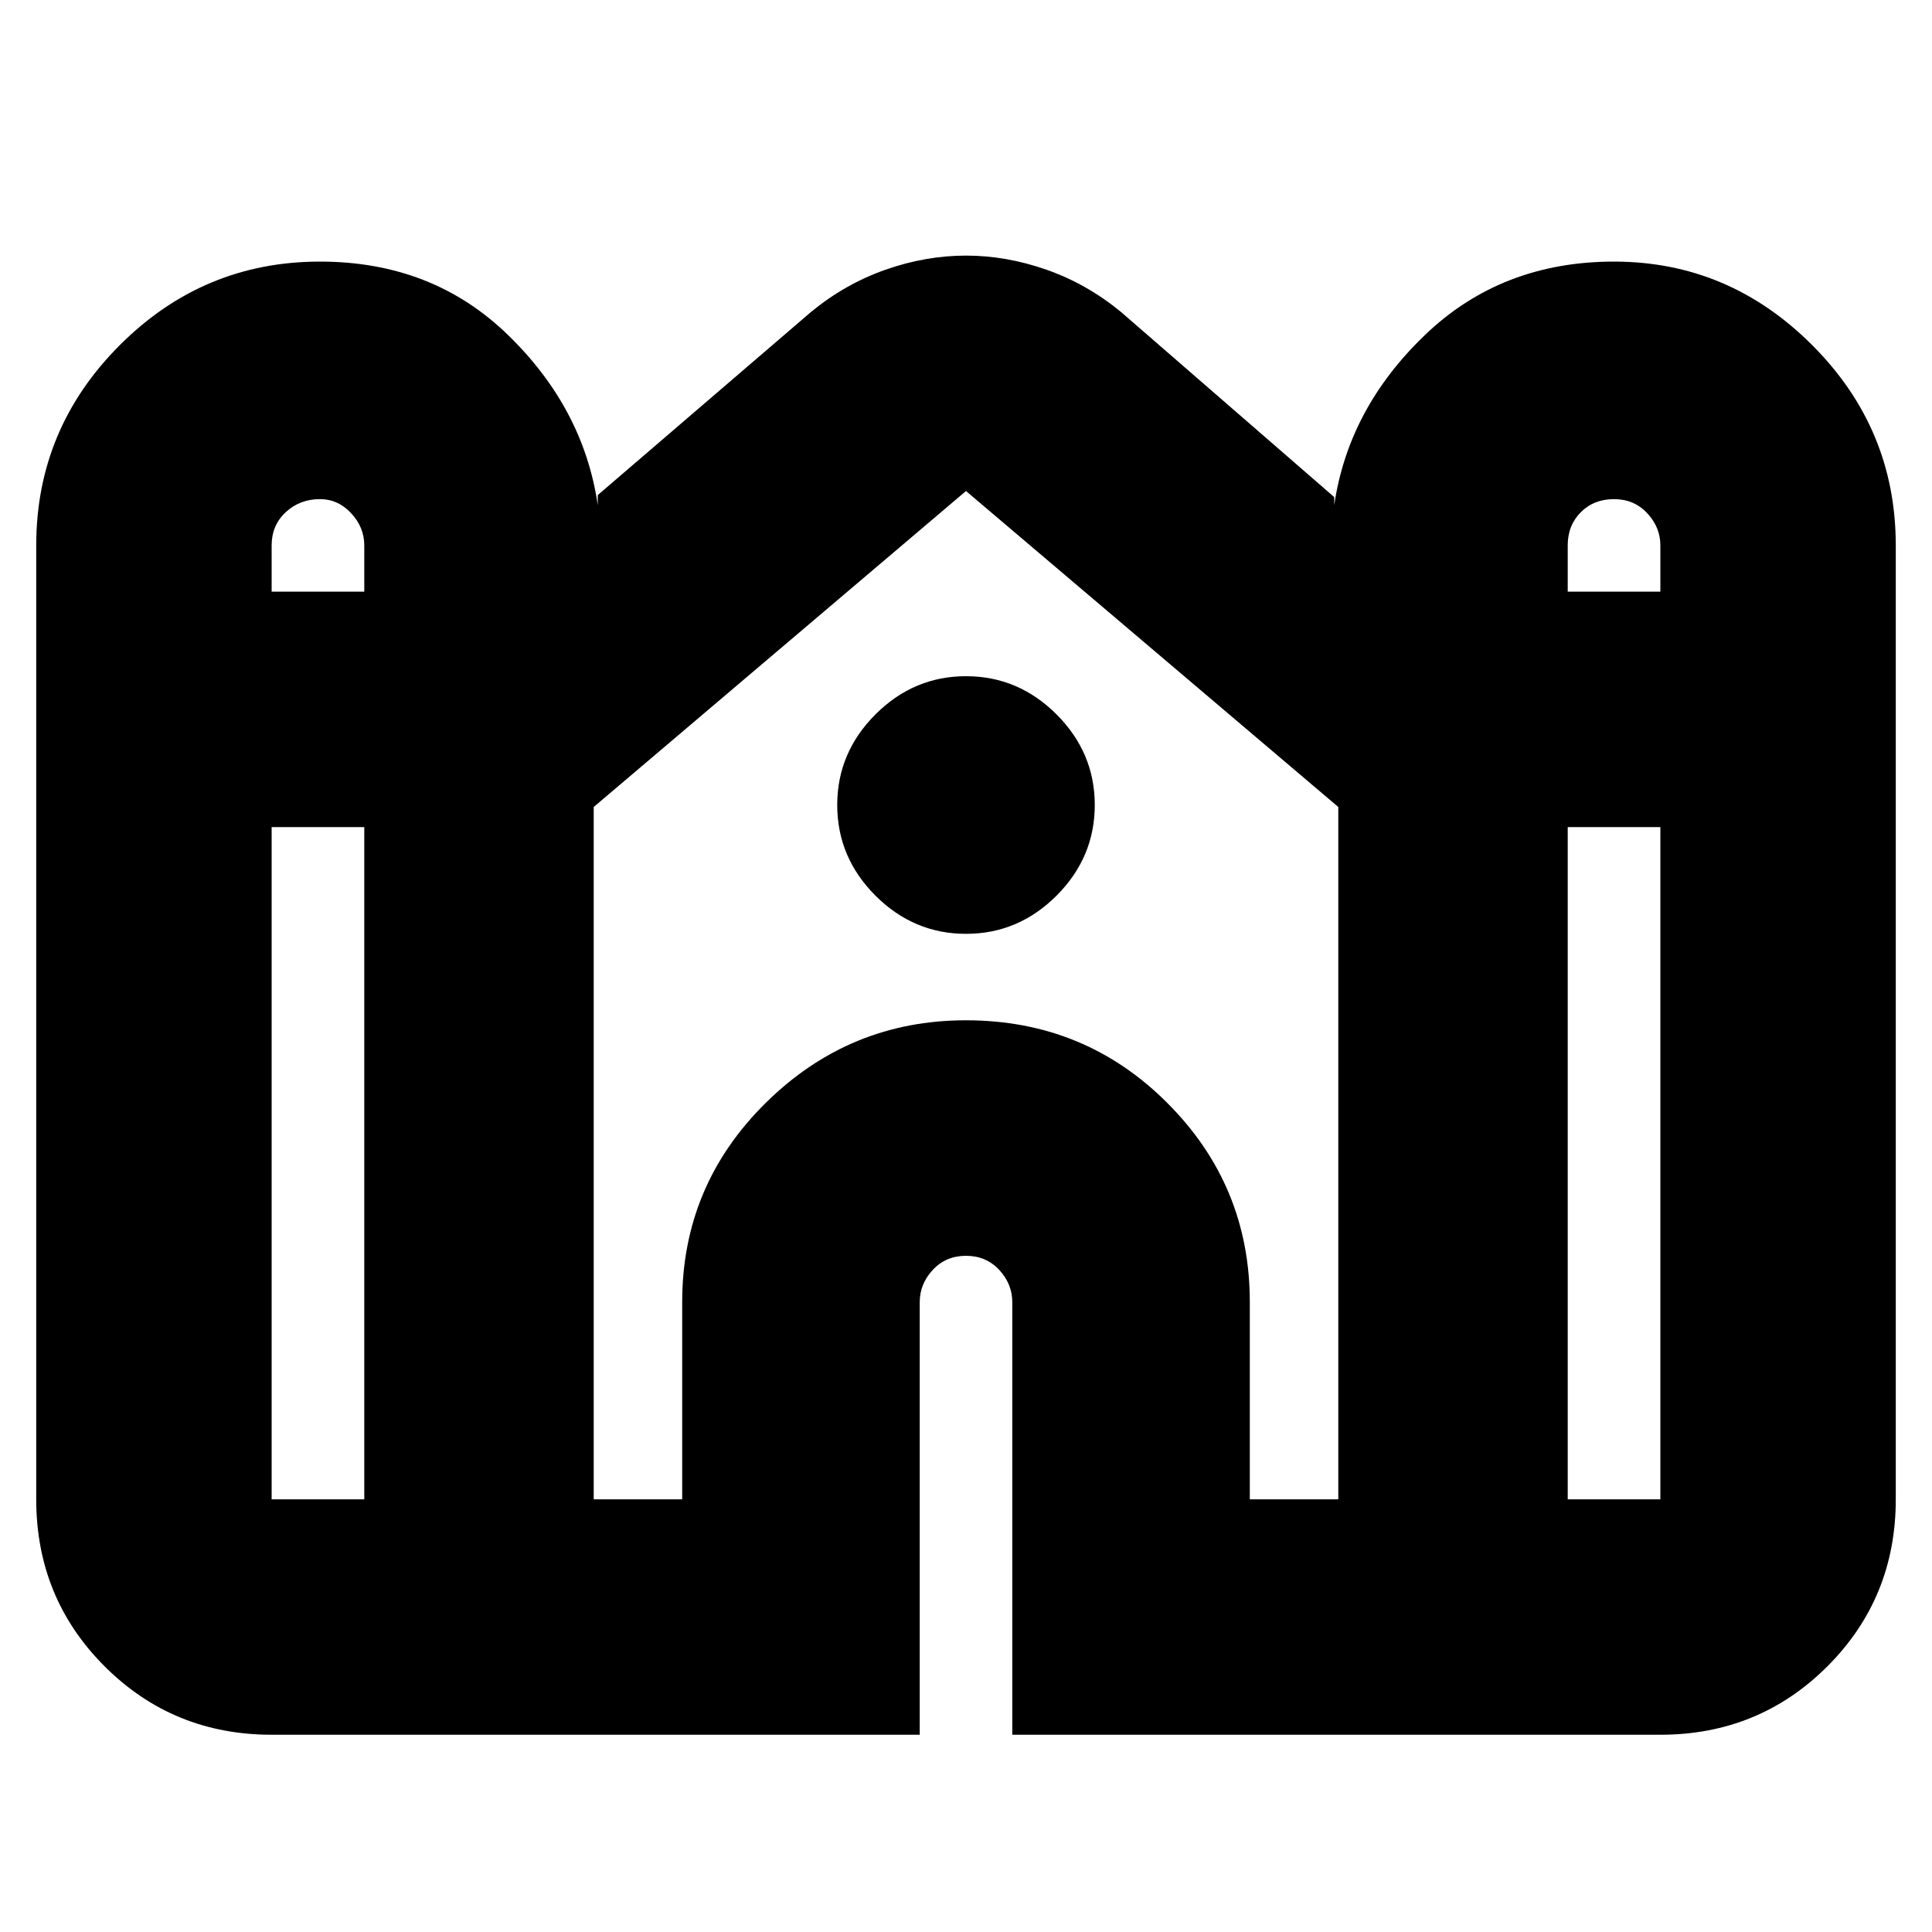 <svg xmlns="http://www.w3.org/2000/svg" height="20" width="20"><path d="M2.812 17.958q-1.02 0-1.729-.708-.708-.708-.708-1.729V5.646q0-1.208.865-2.073.864-.865 2.072-.865 1.167 0 1.948.761.782.76.928 1.76v-.104l2.208-1.896q.354-.291.771-.437.416-.146.833-.146t.833.146q.417.146.771.437l2.208 1.917v.083q.146-1 .938-1.76.792-.761 1.958-.761 1.188 0 2.052.865.865.865.865 2.073v9.875q0 1.021-.708 1.729-.709.708-1.729.708h-6.709v-4.479q0-.187-.135-.333Q10.208 13 10 13q-.208 0-.344.146-.135.146-.135.333v4.479ZM16.229 6.125h.959v-.479q0-.188-.136-.333-.135-.146-.344-.146-.208 0-.343.135-.136.136-.136.344Zm-13.417 0h.959v-.479q0-.188-.136-.333-.135-.146-.323-.146-.208 0-.354.135-.146.136-.146.344Zm0 9.396h.959V8.562h-.959v6.959Zm3.334 0h.916v-2.042q0-1.208.865-2.062.865-.855 2.073-.855 1.229 0 2.083.855.855.854.855 2.062v2.042h.916V8.344v.01L10 5.083v-.01.01L6.146 8.354v-.01.01Zm10.083 0h.959V8.562h-.959ZM10 9.667q-.542 0-.938-.396-.395-.396-.395-.938 0-.541.395-.937Q9.458 7 10 7q.542 0 .938.396.395.396.395.937 0 .542-.395.938-.396.396-.938.396Z"/></svg>
